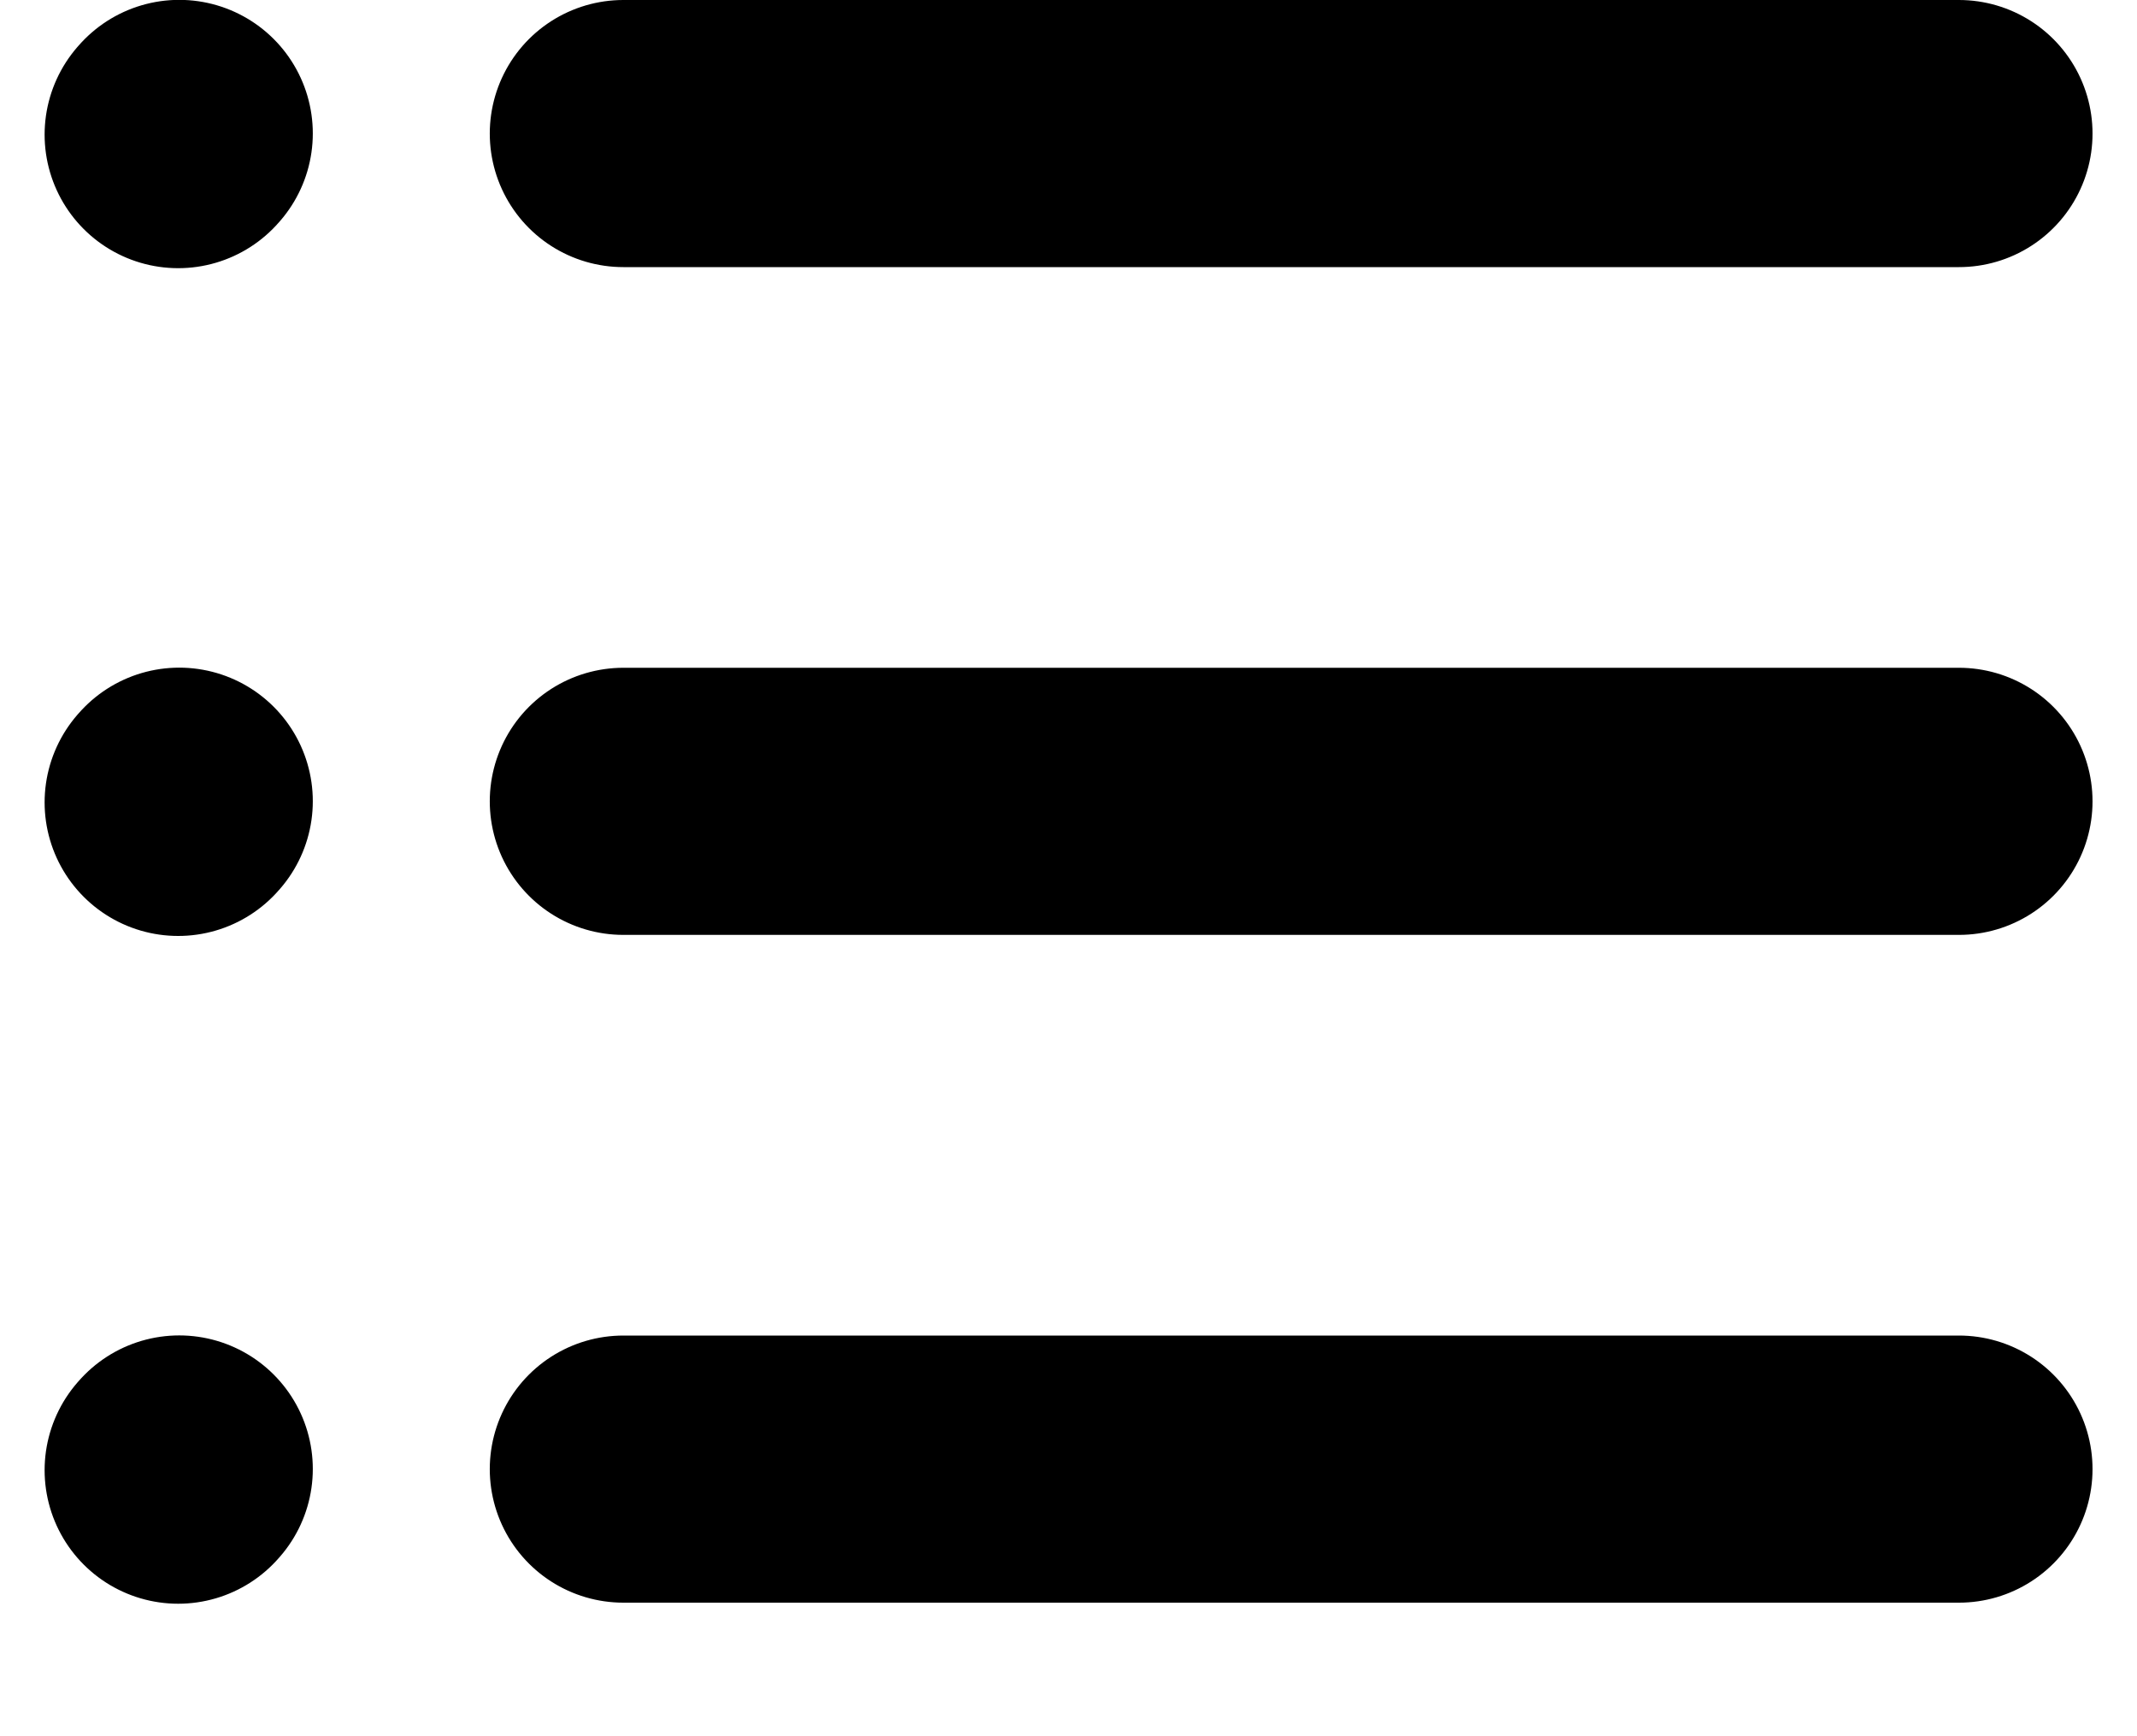 <svg width="16" height="13" viewBox="0 0 16 13" fill="none" xmlns="http://www.w3.org/2000/svg">
<path d="M4.667 1H14.667M1.334 1.008L1.342 0.999M1.334 6.008L1.342 5.999M1.334 11.008L1.342 10.999M4.667 6H14.667M4.667 11H14.667" stroke="black" stroke-width="2" stroke-linecap="round" stroke-linejoin="round"/>
</svg>
